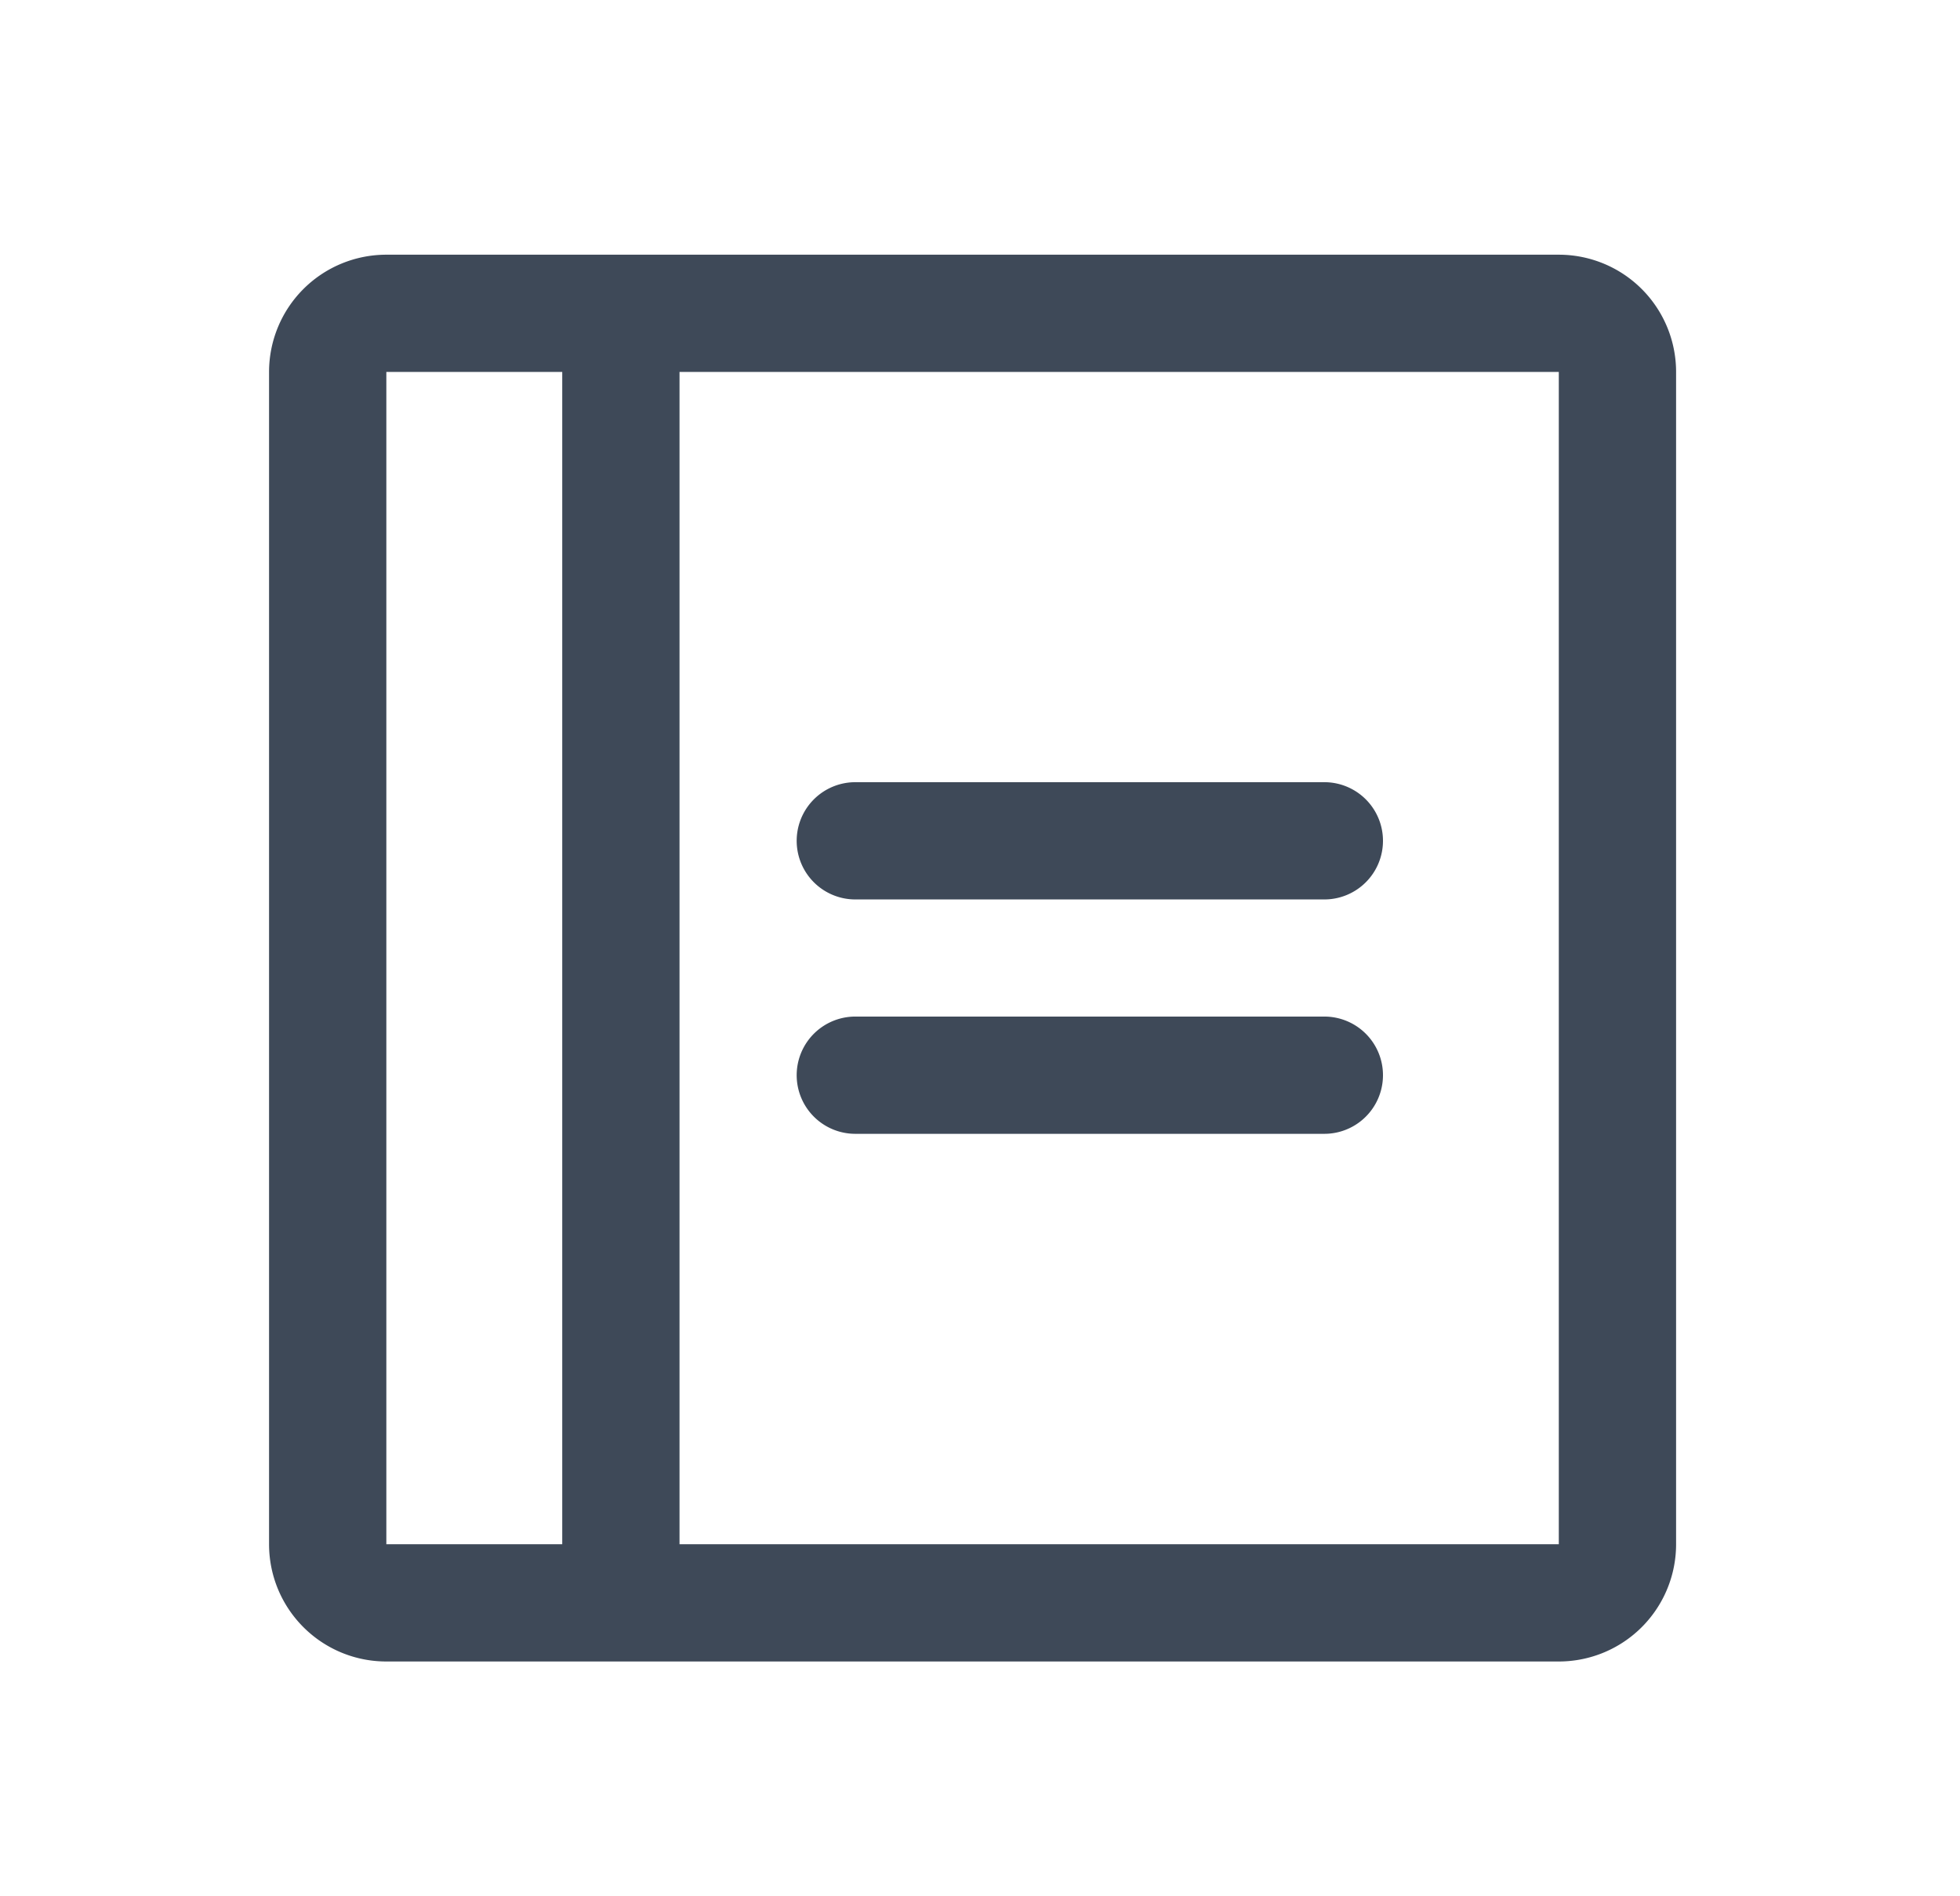 <svg xmlns="http://www.w3.org/2000/svg" width="31" height="30" fill="none" viewBox="0 0 31 30">
  <path stroke="#3E4958" stroke-linecap="round" stroke-linejoin="round" stroke-width="1.855" d="M13.528 13.302h7.418m-7.418 3.708h7.418m3.709-12.053H6.11a.927.927 0 0 0-.927.927V24.43c0 .513.415.928.927.928h18.545a.927.927 0 0 0 .927-.928V5.884a.927.927 0 0 0-.927-.927Zm-14.835 0v20.4"/>
</svg>
